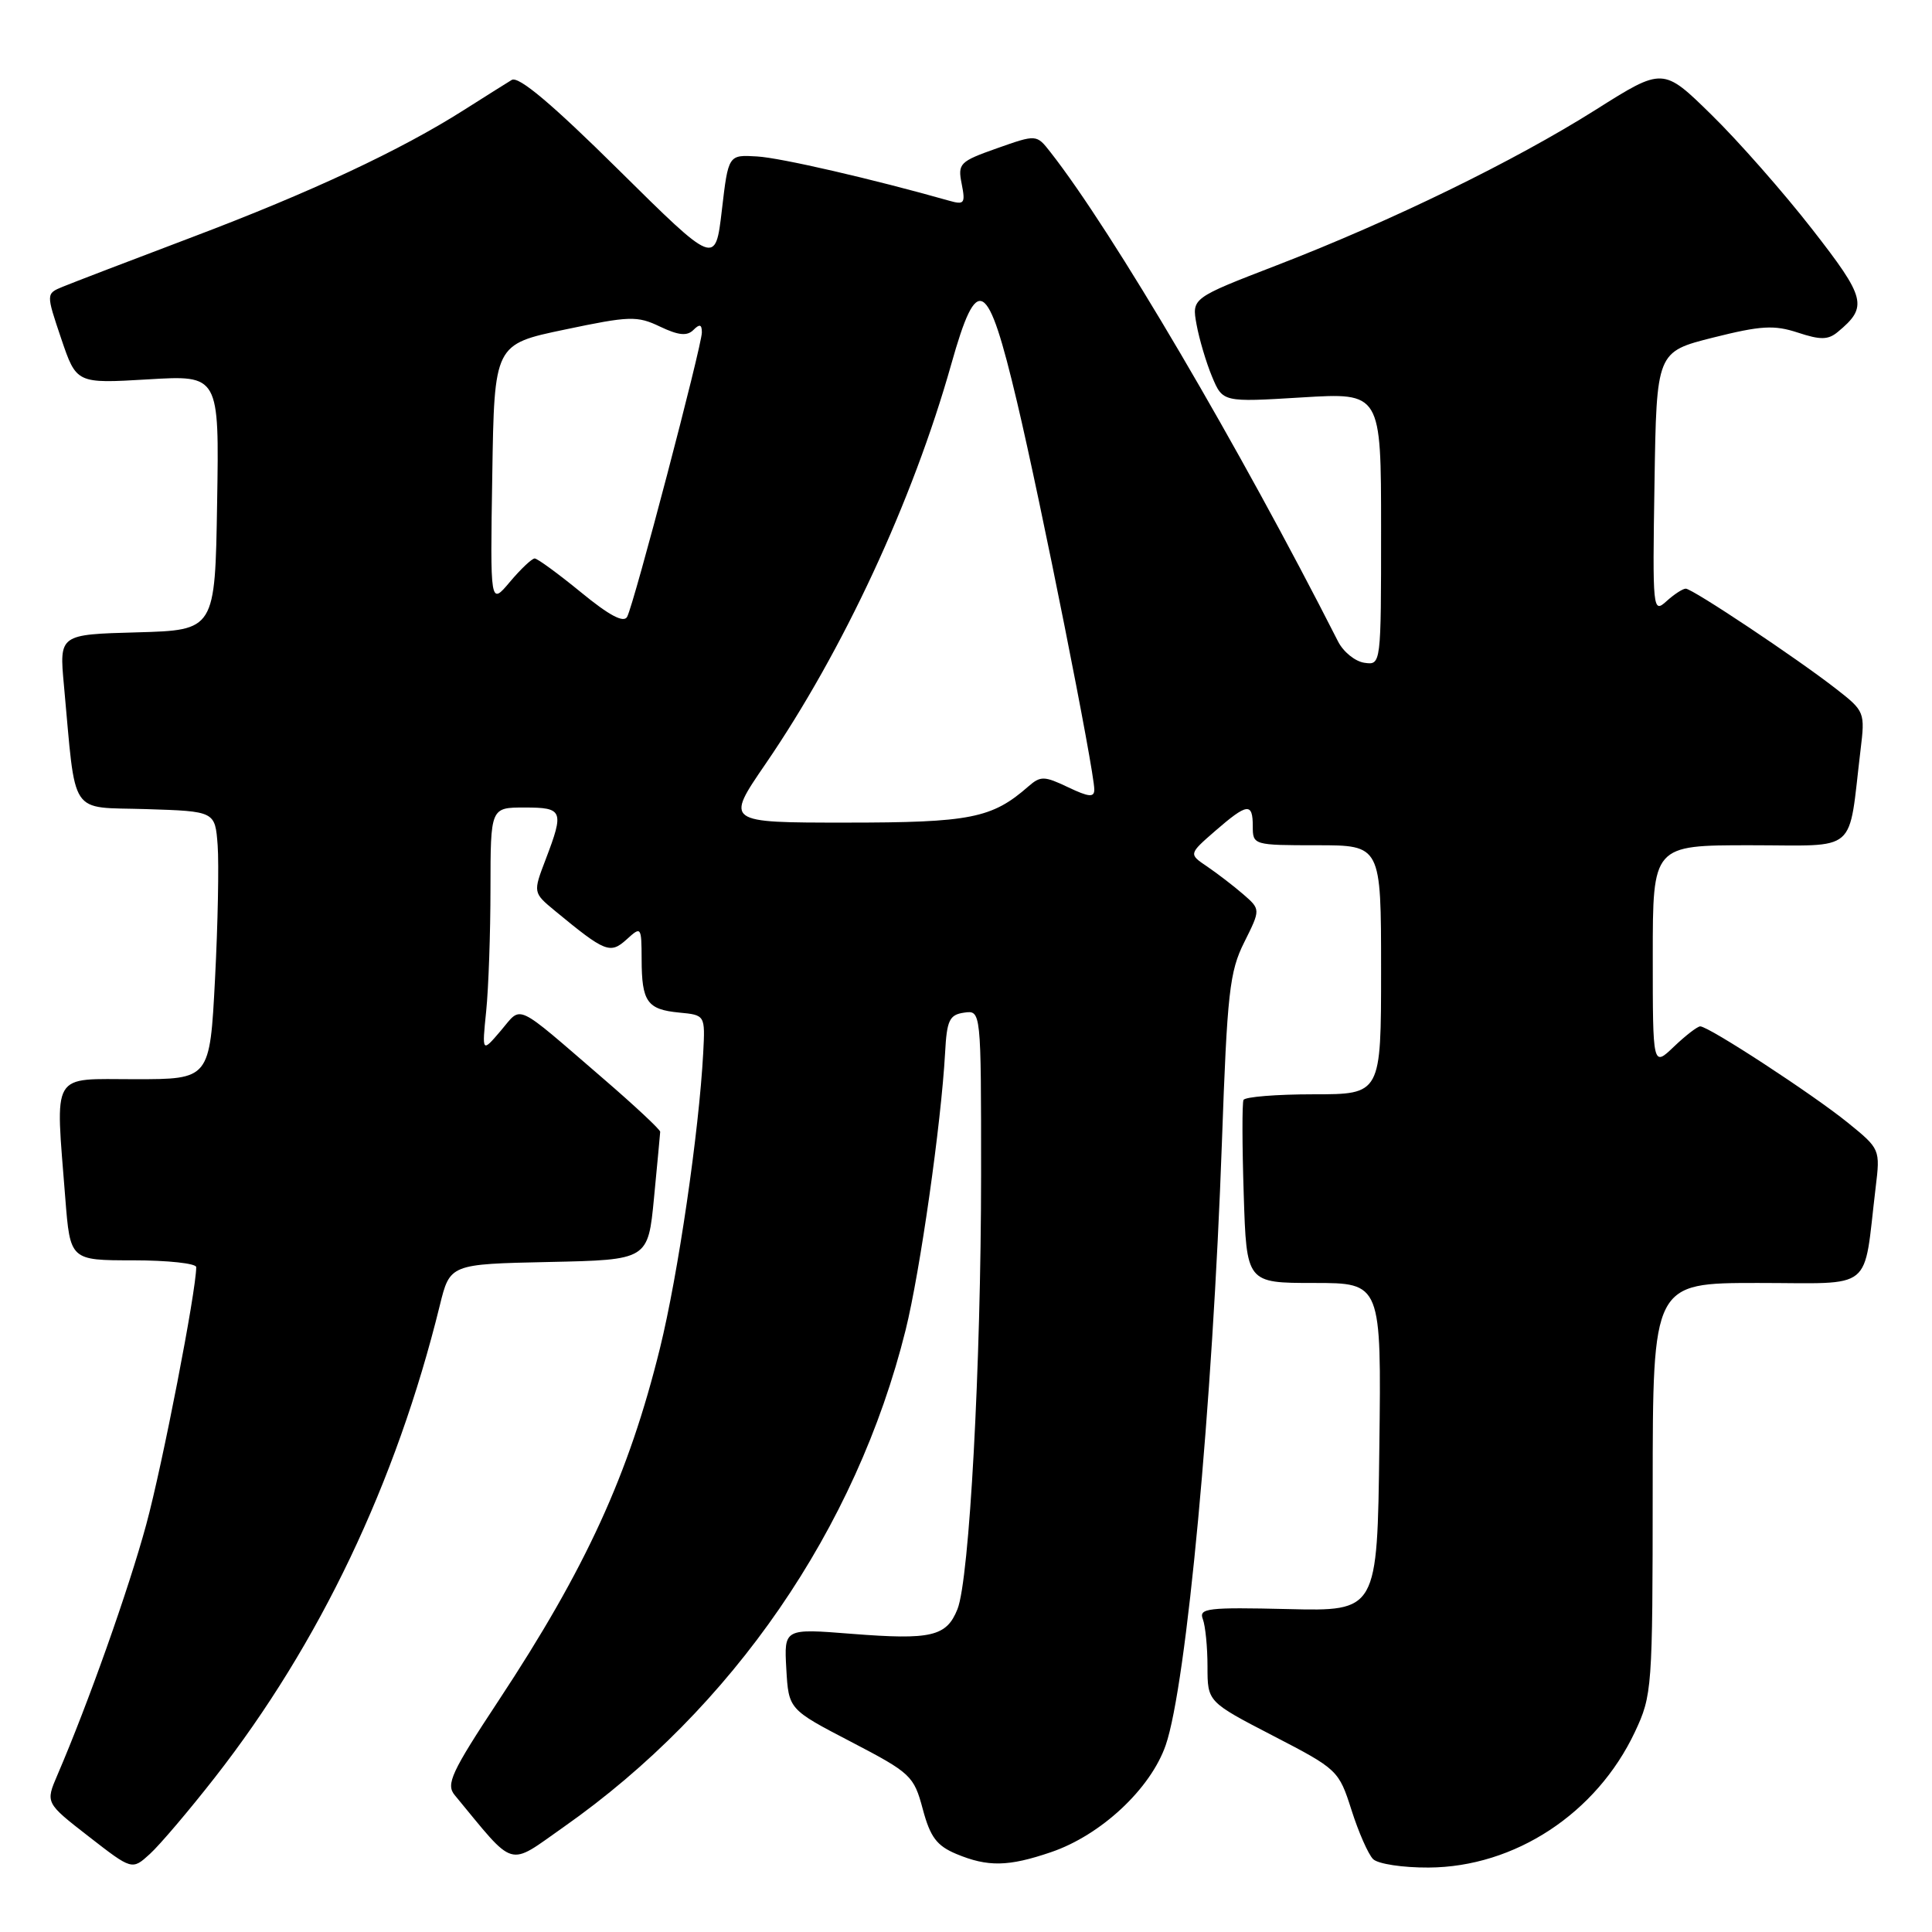 <?xml version="1.0" encoding="UTF-8" standalone="no"?>
<!DOCTYPE svg PUBLIC "-//W3C//DTD SVG 1.1//EN" "http://www.w3.org/Graphics/SVG/1.1/DTD/svg11.dtd" >
<svg xmlns="http://www.w3.org/2000/svg" xmlns:xlink="http://www.w3.org/1999/xlink" version="1.1" viewBox="0 0 256 256">
 <g >
 <path fill="currentColor"
d=" M 28.49 235.50 C 42.34 217.78 52.49 196.49 58.27 173.00 C 59.62 167.50 59.62 167.50 72.74 167.22 C 85.87 166.94 85.87 166.94 86.66 158.72 C 87.10 154.20 87.46 150.26 87.48 149.97 C 87.49 149.68 84.12 146.53 79.99 142.97 C 67.99 132.63 69.23 133.21 66.36 136.57 C 63.86 139.50 63.86 139.50 64.42 134.00 C 64.73 130.97 64.99 123.66 64.99 117.75 C 65.00 107.00 65.00 107.00 69.50 107.00 C 74.60 107.00 74.77 107.41 72.31 113.86 C 70.62 118.28 70.62 118.28 73.56 120.71 C 80.19 126.18 80.85 126.45 83.03 124.48 C 84.96 122.72 85.00 122.77 85.02 127.10 C 85.03 132.74 85.75 133.76 89.98 134.17 C 93.44 134.50 93.44 134.50 93.18 139.50 C 92.62 149.99 89.85 168.90 87.45 178.64 C 83.31 195.41 77.66 207.77 66.05 225.36 C 59.80 234.83 59.06 236.43 60.25 237.86 C 68.41 247.73 67.16 247.37 74.70 242.08 C 97.08 226.36 113.46 202.55 120.00 176.23 C 121.92 168.49 124.71 148.89 125.23 139.50 C 125.46 135.18 125.80 134.46 127.75 134.18 C 130.00 133.86 130.00 133.86 130.00 155.68 C 129.99 180.90 128.45 209.28 126.87 213.22 C 125.42 216.85 123.40 217.32 112.85 216.49 C 103.89 215.78 103.89 215.78 104.19 221.14 C 104.50 226.50 104.50 226.50 112.77 230.80 C 120.69 234.93 121.09 235.30 122.27 239.71 C 123.26 243.42 124.12 244.57 126.72 245.66 C 130.90 247.40 133.61 247.35 139.27 245.42 C 145.88 243.17 152.45 237.04 154.46 231.25 C 157.22 223.27 160.68 186.12 161.91 151.35 C 162.61 131.54 162.92 128.74 164.87 124.85 C 167.04 120.50 167.04 120.50 164.74 118.50 C 163.47 117.40 161.32 115.75 159.97 114.83 C 157.50 113.17 157.50 113.17 161.00 110.12 C 165.29 106.40 166.00 106.31 166.00 109.50 C 166.00 111.97 166.10 112.00 174.50 112.00 C 183.00 112.00 183.00 112.00 183.00 128.50 C 183.00 145.00 183.00 145.00 174.06 145.00 C 169.14 145.00 164.96 145.34 164.77 145.75 C 164.58 146.16 164.59 151.79 164.80 158.25 C 165.17 170.00 165.17 170.00 174.11 170.00 C 183.04 170.00 183.04 170.00 182.77 191.75 C 182.50 213.50 182.50 213.50 170.63 213.21 C 160.03 212.96 158.82 213.10 159.38 214.54 C 159.72 215.43 160.00 218.26 160.00 220.83 C 160.00 225.50 160.00 225.50 168.69 230.00 C 177.25 234.43 177.40 234.58 179.08 239.84 C 180.01 242.77 181.30 245.70 181.94 246.34 C 182.58 246.98 185.88 247.48 189.30 247.46 C 200.72 247.40 211.55 240.28 216.63 229.50 C 218.92 224.63 218.98 223.78 218.99 197.25 C 219.00 170.00 219.00 170.00 232.91 170.00 C 248.54 170.00 246.85 171.37 248.53 157.38 C 249.15 152.28 249.13 152.24 244.83 148.75 C 240.17 144.98 226.42 136.00 225.29 136.00 C 224.92 136.00 223.35 137.21 221.80 138.69 C 219.00 141.37 219.00 141.37 219.00 126.69 C 219.00 112.00 219.00 112.00 231.91 112.00 C 246.42 112.00 244.85 113.35 246.53 99.39 C 247.14 94.38 247.08 94.23 243.32 91.30 C 238.12 87.24 224.26 78.00 223.37 78.00 C 222.98 78.00 221.82 78.75 220.80 79.68 C 219.01 81.30 218.96 80.84 219.23 63.99 C 219.50 46.62 219.50 46.62 227.00 44.73 C 233.34 43.14 235.08 43.04 238.22 44.07 C 241.22 45.06 242.24 45.05 243.52 43.98 C 247.54 40.65 247.26 39.52 240.09 30.33 C 236.31 25.48 230.32 18.67 226.78 15.21 C 220.36 8.91 220.36 8.91 211.43 14.55 C 200.62 21.37 184.43 29.26 169.21 35.14 C 157.91 39.50 157.91 39.50 158.55 43.00 C 158.90 44.92 159.82 48.03 160.60 49.90 C 162.02 53.30 162.02 53.30 172.51 52.66 C 183.00 52.02 183.00 52.02 183.00 70.08 C 183.00 88.14 183.00 88.14 180.78 87.82 C 179.56 87.64 178.00 86.38 177.30 85.00 C 164.18 59.17 147.43 30.67 139.18 20.15 C 137.34 17.80 137.34 17.80 132.10 19.65 C 127.15 21.40 126.89 21.66 127.43 24.37 C 127.94 26.96 127.78 27.17 125.75 26.59 C 115.69 23.74 103.46 20.91 100.31 20.73 C 96.51 20.50 96.51 20.50 95.65 27.85 C 94.79 35.19 94.79 35.19 81.96 22.50 C 73.15 13.78 68.72 10.05 67.81 10.59 C 67.09 11.03 64.25 12.81 61.50 14.56 C 53.05 19.93 41.18 25.48 25.50 31.41 C 17.25 34.53 9.51 37.50 8.30 38.00 C 6.10 38.91 6.10 38.91 8.11 44.87 C 10.13 50.83 10.13 50.83 19.59 50.27 C 29.05 49.70 29.05 49.70 28.77 66.60 C 28.50 83.50 28.50 83.50 18.17 83.79 C 7.85 84.07 7.85 84.07 8.47 90.79 C 10.10 108.48 9.04 106.89 19.34 107.21 C 28.50 107.50 28.50 107.50 28.84 112.00 C 29.02 114.47 28.87 122.46 28.49 129.75 C 27.80 143.00 27.80 143.00 17.90 143.00 C 6.61 143.00 7.33 141.76 8.65 158.75 C 9.30 167.00 9.30 167.00 17.65 167.00 C 22.24 167.00 26.00 167.41 26.00 167.90 C 26.00 171.06 21.53 194.09 19.38 202.00 C 17.04 210.63 11.68 225.73 7.61 235.19 C 6.02 238.89 6.02 238.89 11.76 243.35 C 17.50 247.81 17.50 247.81 19.86 245.66 C 21.17 244.47 25.05 239.90 28.49 235.50 Z  M 101.42 101.25 C 111.72 86.22 120.94 66.37 126.05 48.25 C 129.50 36.01 130.86 36.79 134.76 53.25 C 137.92 66.57 145.00 102.10 145.00 104.62 C 145.00 105.69 144.29 105.63 141.52 104.31 C 138.37 102.81 137.88 102.80 136.27 104.20 C 131.45 108.43 128.59 109.00 112.10 109.00 C 96.11 109.00 96.11 109.00 101.42 101.25 Z  M 76.98 78.48 C 73.97 76.02 71.21 74.00 70.85 74.00 C 70.48 74.00 69.00 75.40 67.56 77.11 C 64.95 80.21 64.95 80.21 65.23 62.92 C 65.50 45.62 65.50 45.62 74.84 43.67 C 83.44 41.86 84.43 41.83 87.46 43.28 C 89.90 44.44 91.04 44.56 91.88 43.72 C 92.71 42.89 93.00 42.98 93.00 44.05 C 93.00 45.82 84.02 80.01 83.10 81.73 C 82.65 82.58 80.73 81.56 76.98 78.48 Z "/>
</g>
</svg>